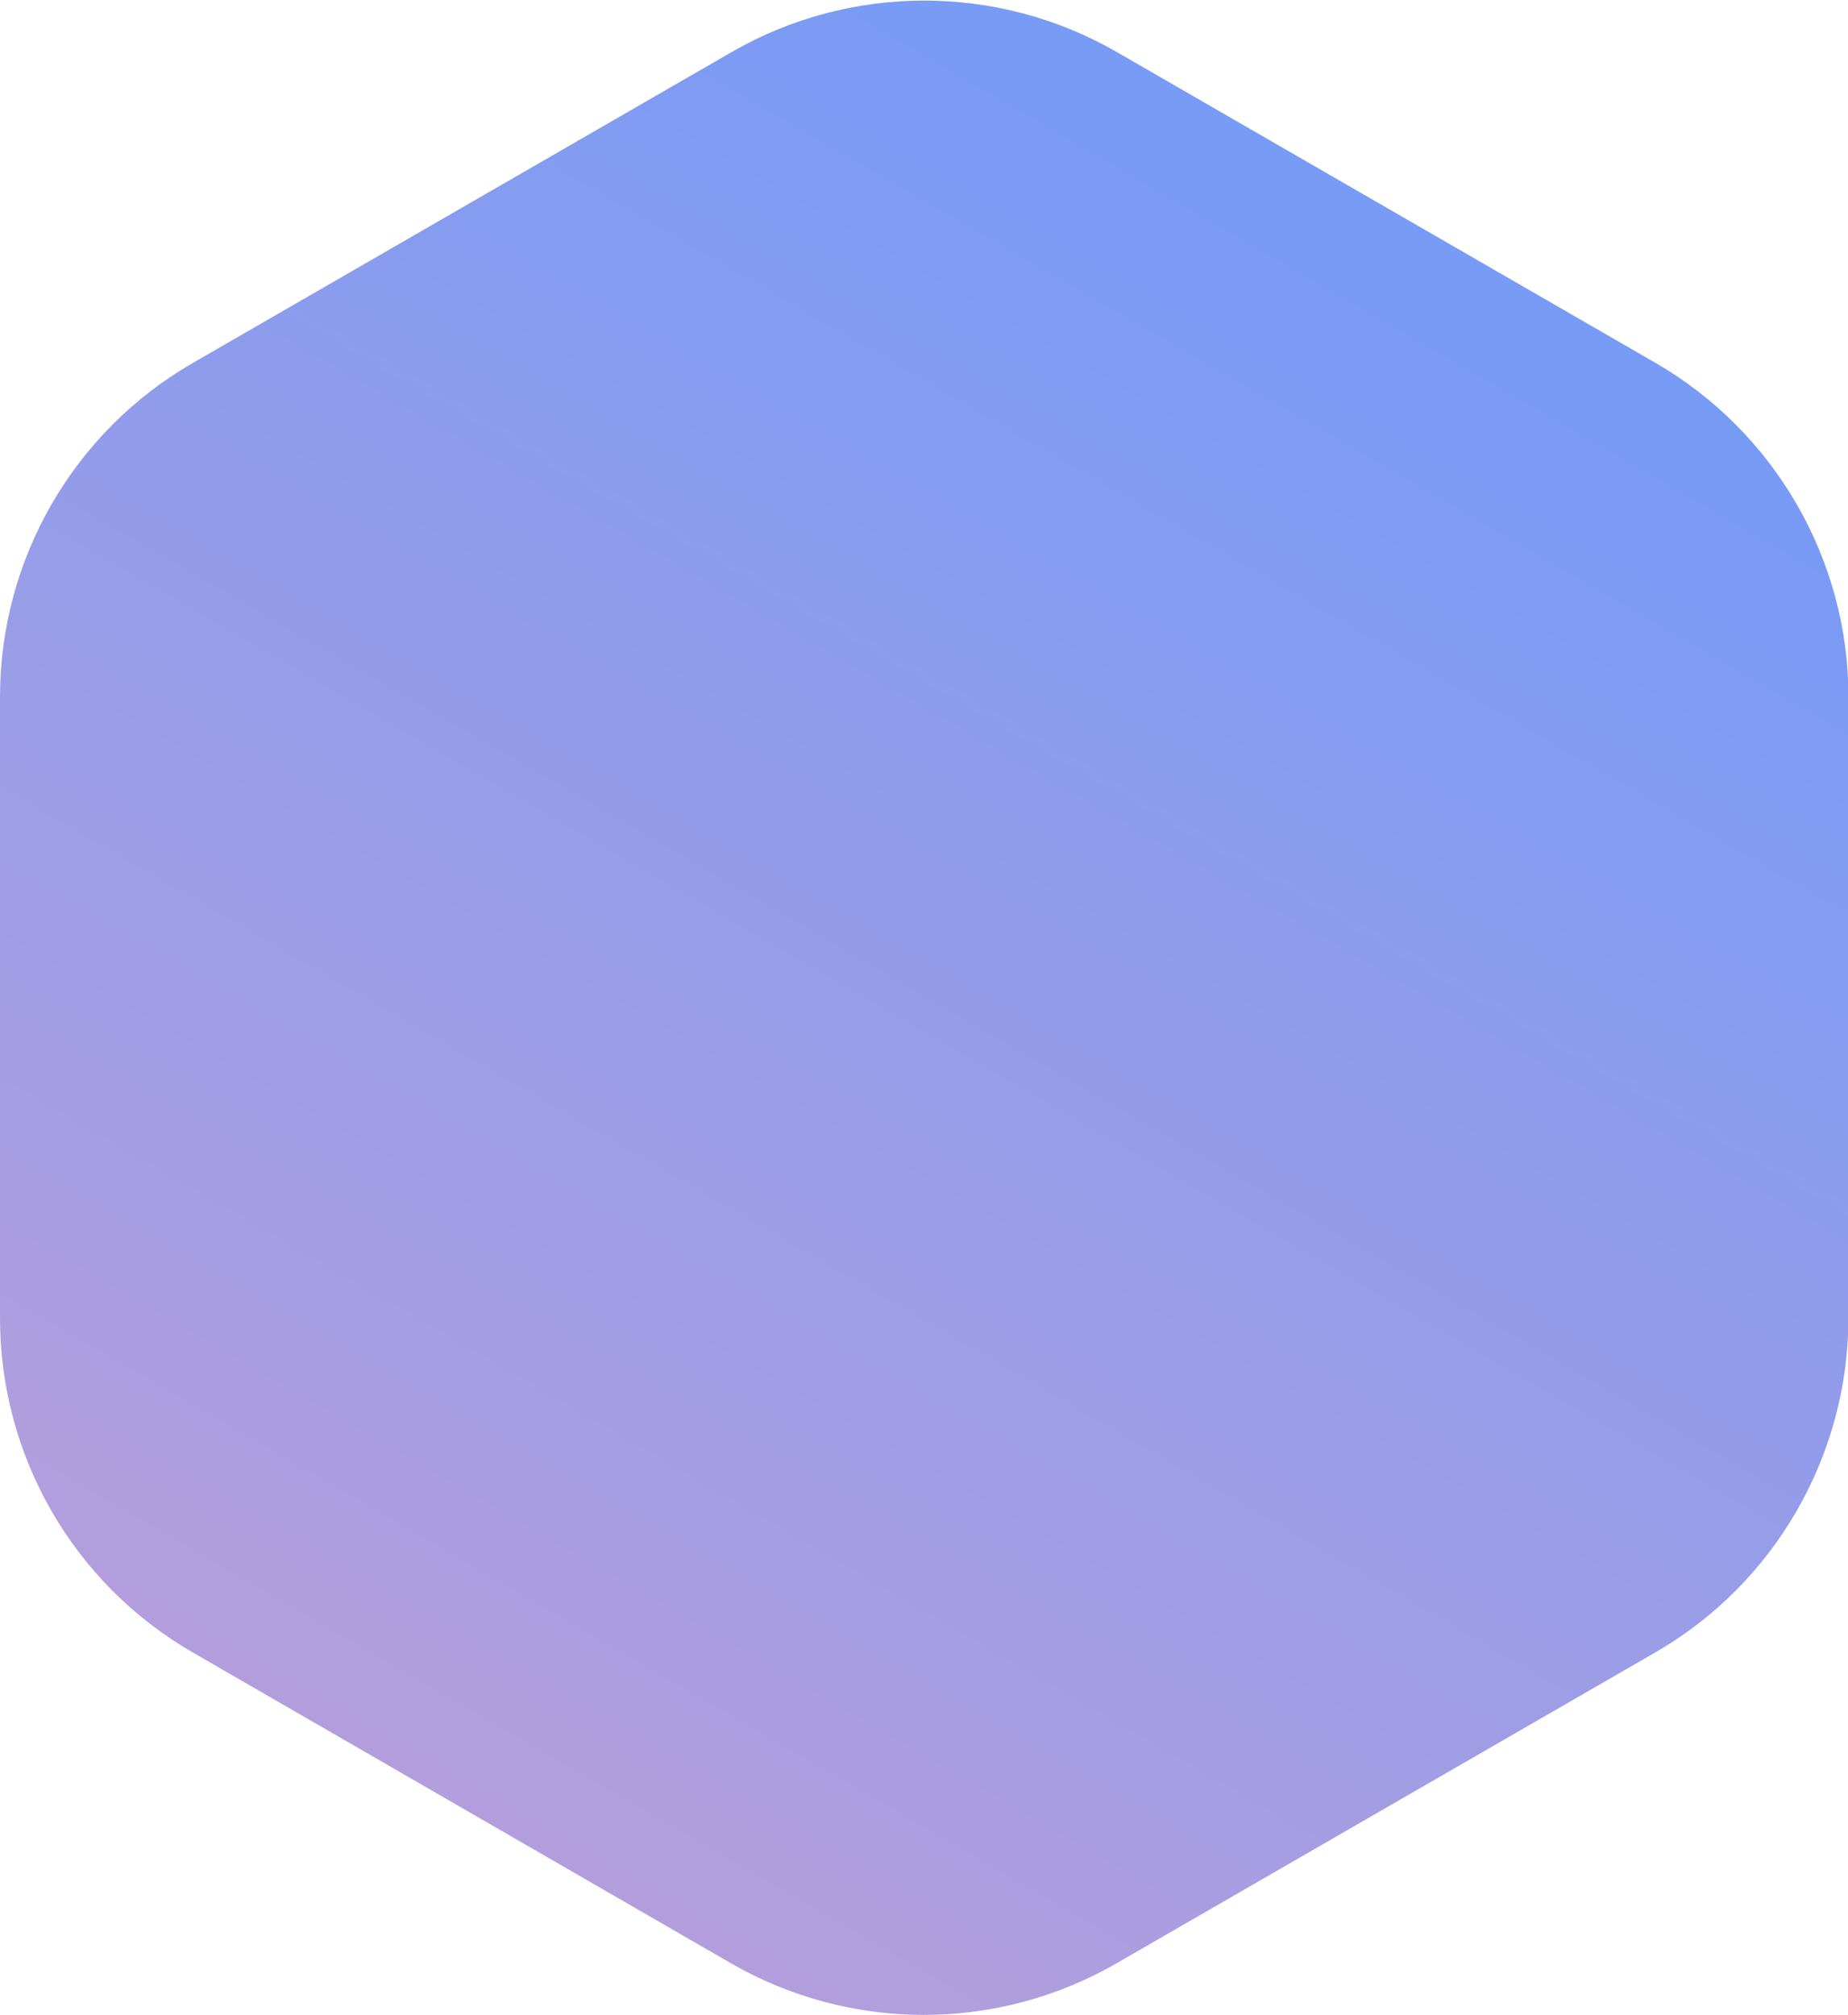    <svg xmlns="http://www.w3.org/2000/svg" viewBox="0 0 400 436" class="m-install--hexagonal-shape" style="height: 436px;">
    <defs>
        <linearGradient id="install-hexagonal-shape-background-gradient" gradientUnits="userSpaceOnUse" x1="-30%" y1="0%" x2="75%" y2="0%" gradientTransform="rotate(120)">
            <stop offset="0%" stop-color="#769bf7"></stop>
            <stop offset="100%" stop-color="#b49edc"></stop>
        </linearGradient>
    </defs>

    <path fill="url(#install-hexagonal-shape-background-gradient)" d="M358.2,357.6l-116.5,67.2c-25.8,14.9-57.7,14.9-83.5,0L41.8,357.6C15.9,342.7,0,315.1,0,285.2V150.8
        c0-29.8,15.9-57.4,41.8-72.3l116.5-67.2c25.8-14.9,57.7-14.9,83.5,0l116.5,67.2c25.8,14.9,41.8,42.5,41.8,72.3v134.5
        C400,315.1,384.1,342.7,358.2,357.6z"></path>
</svg>